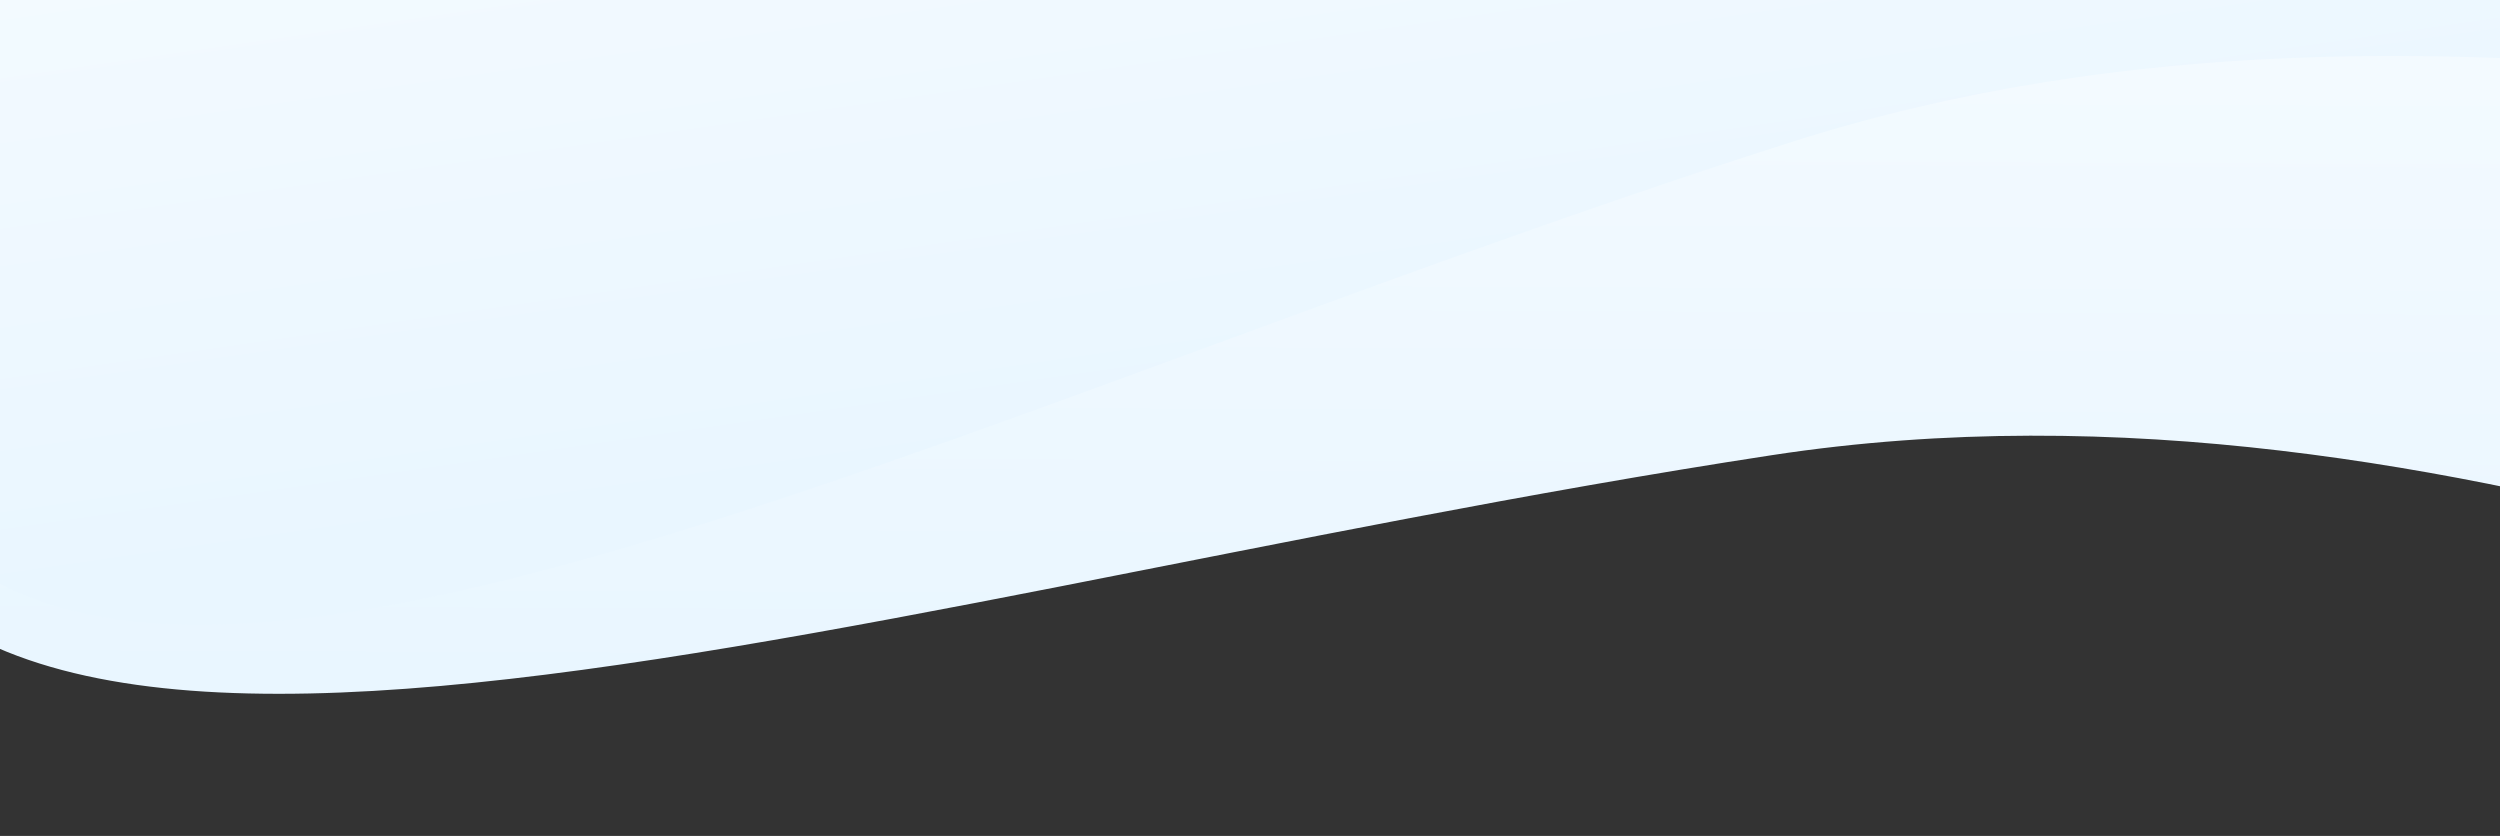 <?xml version="1.0" encoding="utf-8"?>
<!-- Generator: Adobe Illustrator 22.1.0, SVG Export Plug-In . SVG Version: 6.00 Build 0)  -->
<svg version="1.1" id="Layer_1" xmlns="http://www.w3.org/2000/svg" xmlns:xlink="http://www.w3.org/1999/xlink" x="0px" y="0px"
	 viewBox="0 0 1920 642" style="enable-background:new 0 0 1920 642;" xml:space="preserve">
<rect x="0" y="0" width="1920" height="642" fill="#333333" stroke="none"/>
<style type="text/css">
	.st0{fill:url(#Fill-1-Copy_1_);}
	.st1{fill:url(#Fill-1-Copy-2_1_);}
</style>
<title>Header-Backgrounds/our-approach</title>
<desc>Created with Sketch.</desc>
<g id="Desktop-UI">
	<g id="Our-Approach">
		
			<g id="Header-Backgrounds_x2F_our-approach" transform="translate(1273, -147.5) scale(-1, 1) translate(-1273, 147.5) translate(-249, -983)">
			
				<linearGradient id="Fill-1-Copy_1_" gradientUnits="userSpaceOnUse" x1="3633.22" y1="1736.868" x2="3633.231" y2="1735.897" gradientTransform="matrix(2912.348 0 0 -1065.87 -10579695 1851756.375)">
				<stop  offset="0" style="stop-color:#FFFFFF"/>
				<stop  offset="1" style="stop-color:#E9F6FF"/>
			</linearGradient>
			<path id="Fill-1-Copy" class="st0" d="M1434.4,470.3c-973.1,0-1772,995.4-1234,1044.3c205,18.6,697.7-264.1,1234-182
				c744.7,113.9,1481.1,382.2,1502.3-70.3c20.8-444.7-78.7-651.6-279.3-743.7C2401.2,400.9,1980.1,470.3,1434.4,470.3z"/>
			
				<linearGradient id="Fill-1-Copy-2_1_" gradientUnits="userSpaceOnUse" x1="3633.229" y1="1736.746" x2="3633.24" y2="1735.775" gradientTransform="matrix(2876.492 455.592 166.739 -1052.748 -10738915 173348.438)">
				<stop  offset="0" style="stop-color:#FFFFFF"/>
				<stop  offset="1" style="stop-color:#E9F6FF"/>
			</linearGradient>
			<path id="Fill-1-Copy-2" class="st1" d="M1554.1,240.4C593,88.2-351.8,946.4,171.9,1078.8c199.5,50.4,730.4-151.7,1247.3,13.3
				c717.7,229,1403.1,609.2,1494.8,165.6c90.1-436,24.2-655.9-159.5-778.3C2519.8,323.1,2093.1,325.8,1554.1,240.4z"/>
		</g>
	</g>
</g>
</svg>
